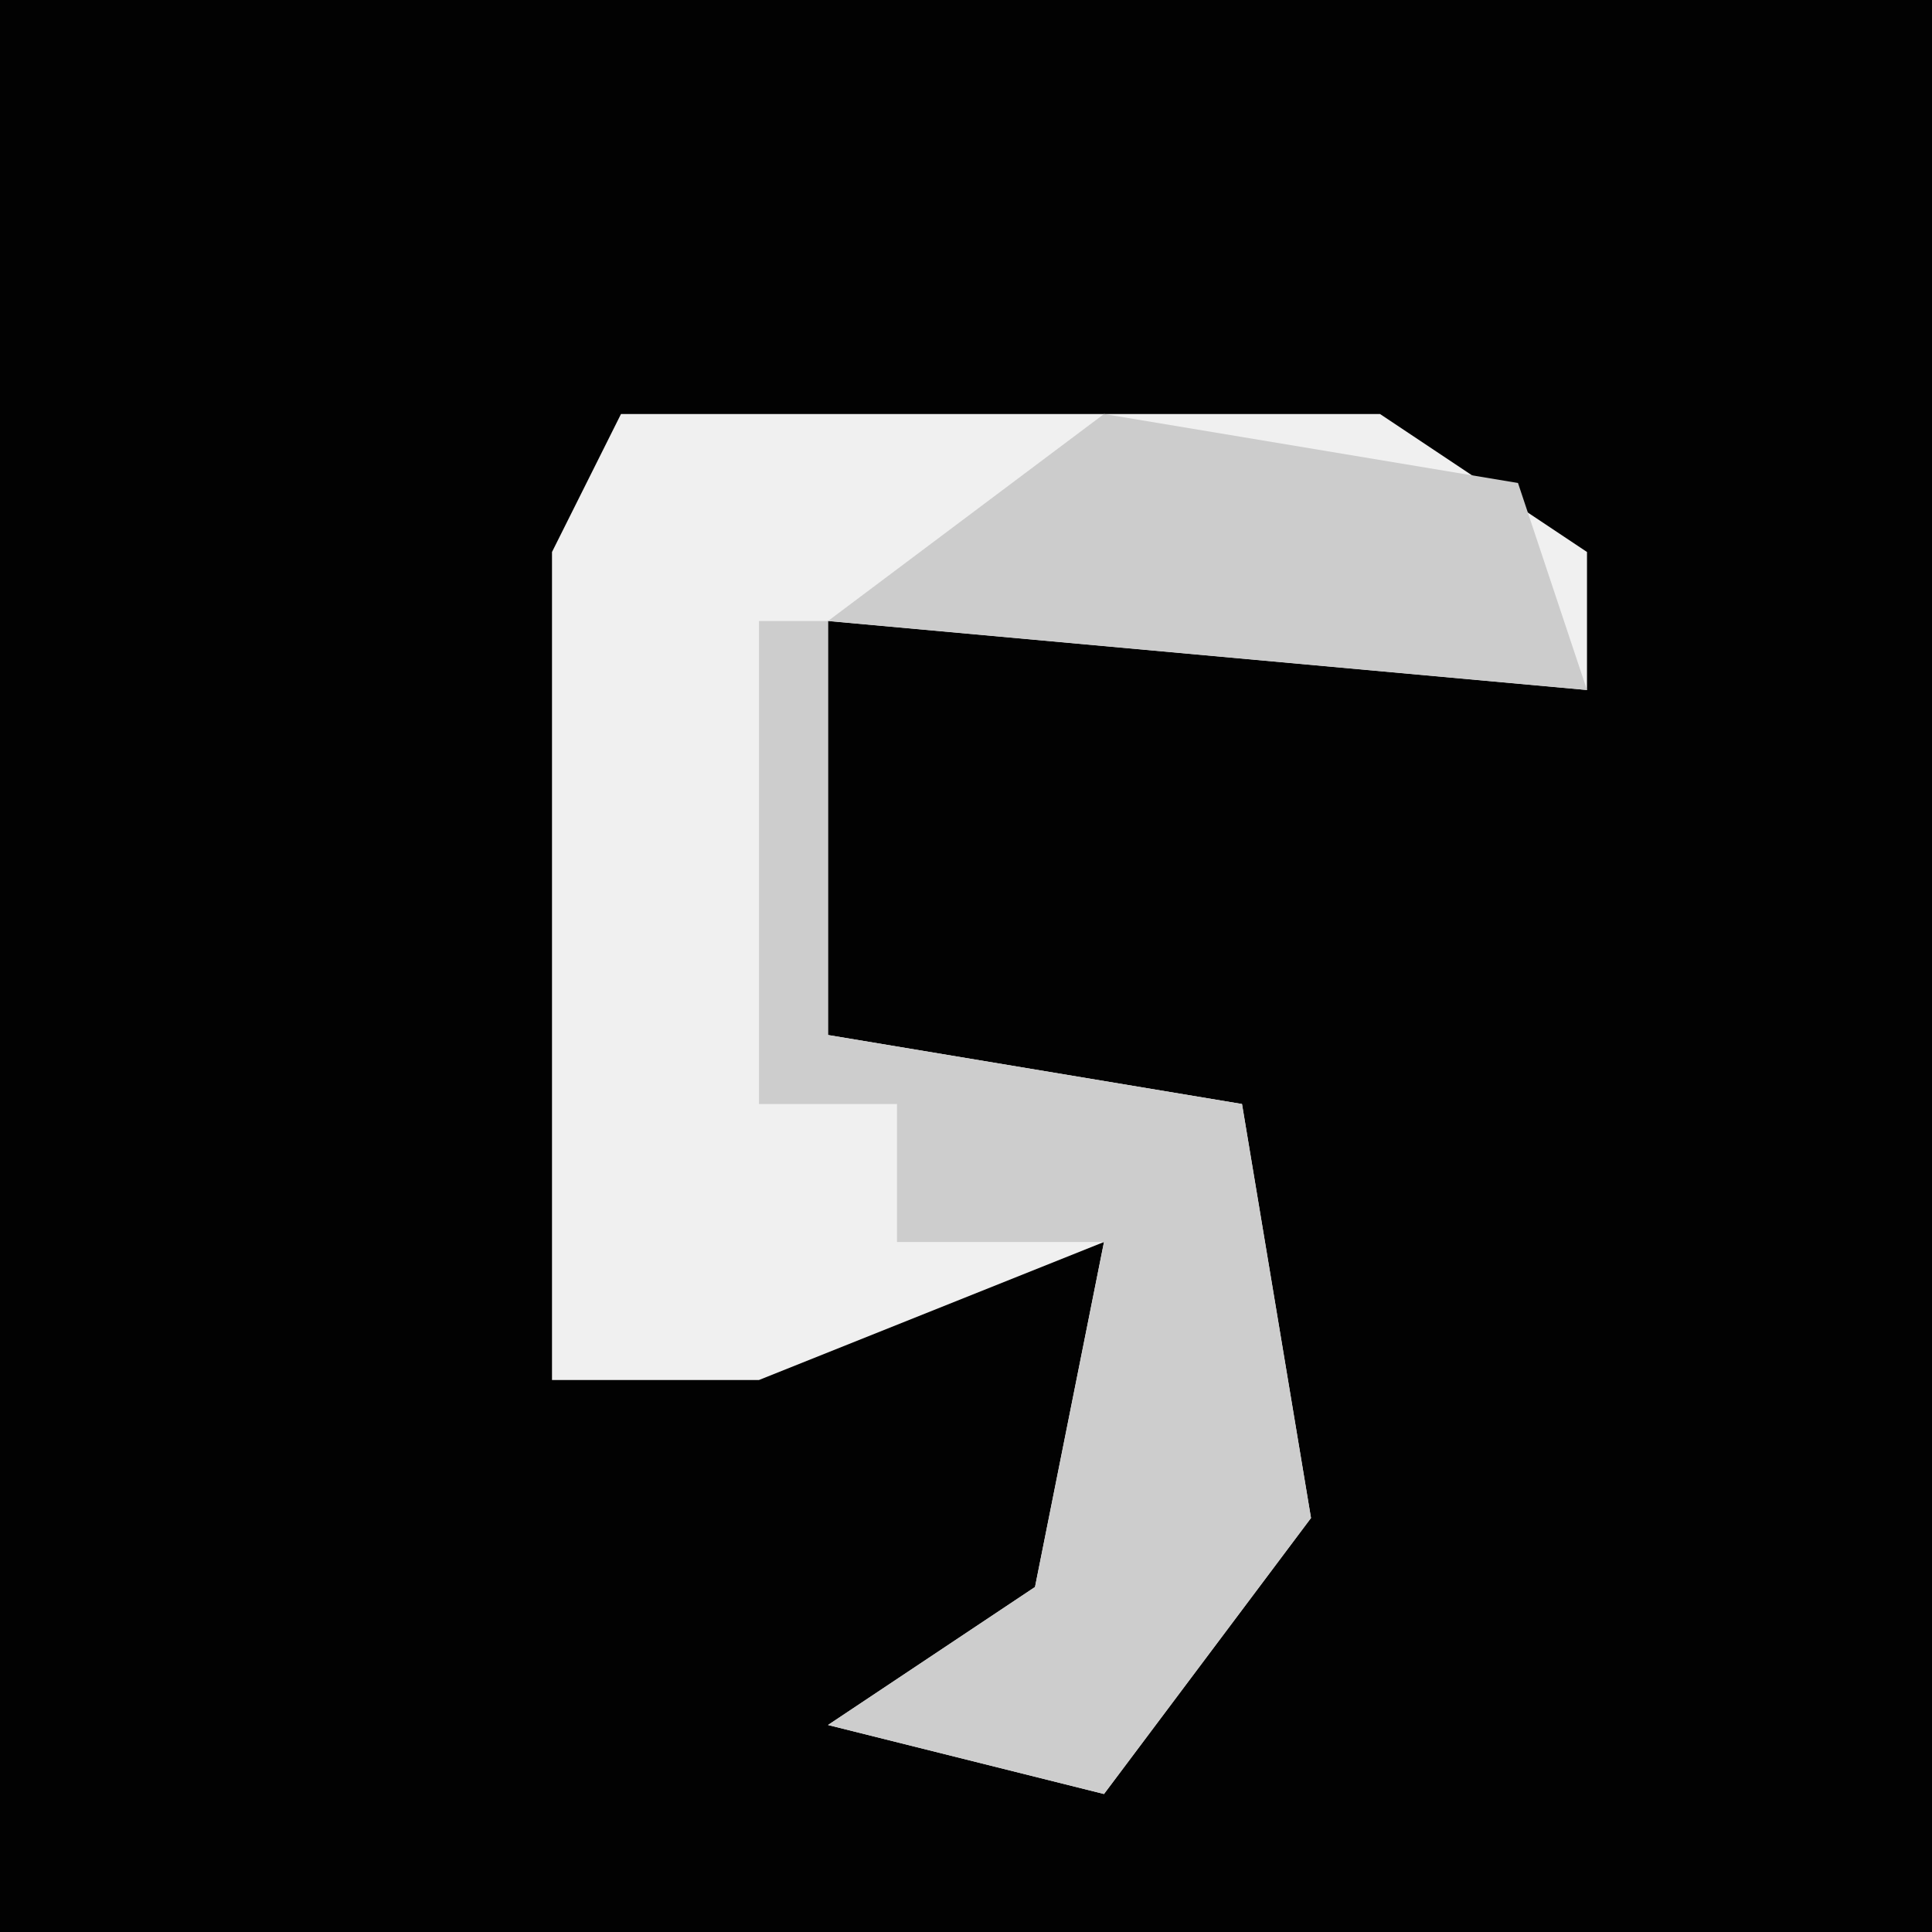 <?xml version="1.0" encoding="UTF-8"?>
<svg version="1.1" xmlns="http://www.w3.org/2000/svg" width="28" height="28">
<path d="M0,0 L28,0 L28,28 L0,28 Z " fill="#020202" transform="translate(0,0)"/>
<path d="M0,0 L11,0 L14,2 L14,4 L3,3 L3,9 L9,10 L10,16 L7,20 L3,19 L6,17 L7,12 L2,14 L-1,14 L-1,2 Z " fill="#F0F0F0" transform="translate(9,6)"/>
<path d="M0,0 L1,0 L1,6 L7,7 L8,13 L5,17 L1,16 L4,14 L5,9 L2,9 L2,7 L0,7 Z " fill="#CDCDCD" transform="translate(11,9)"/>
<path d="M0,0 L6,1 L7,4 L-4,3 Z " fill="#CCCCCC" transform="translate(16,6)"/>
</svg>

